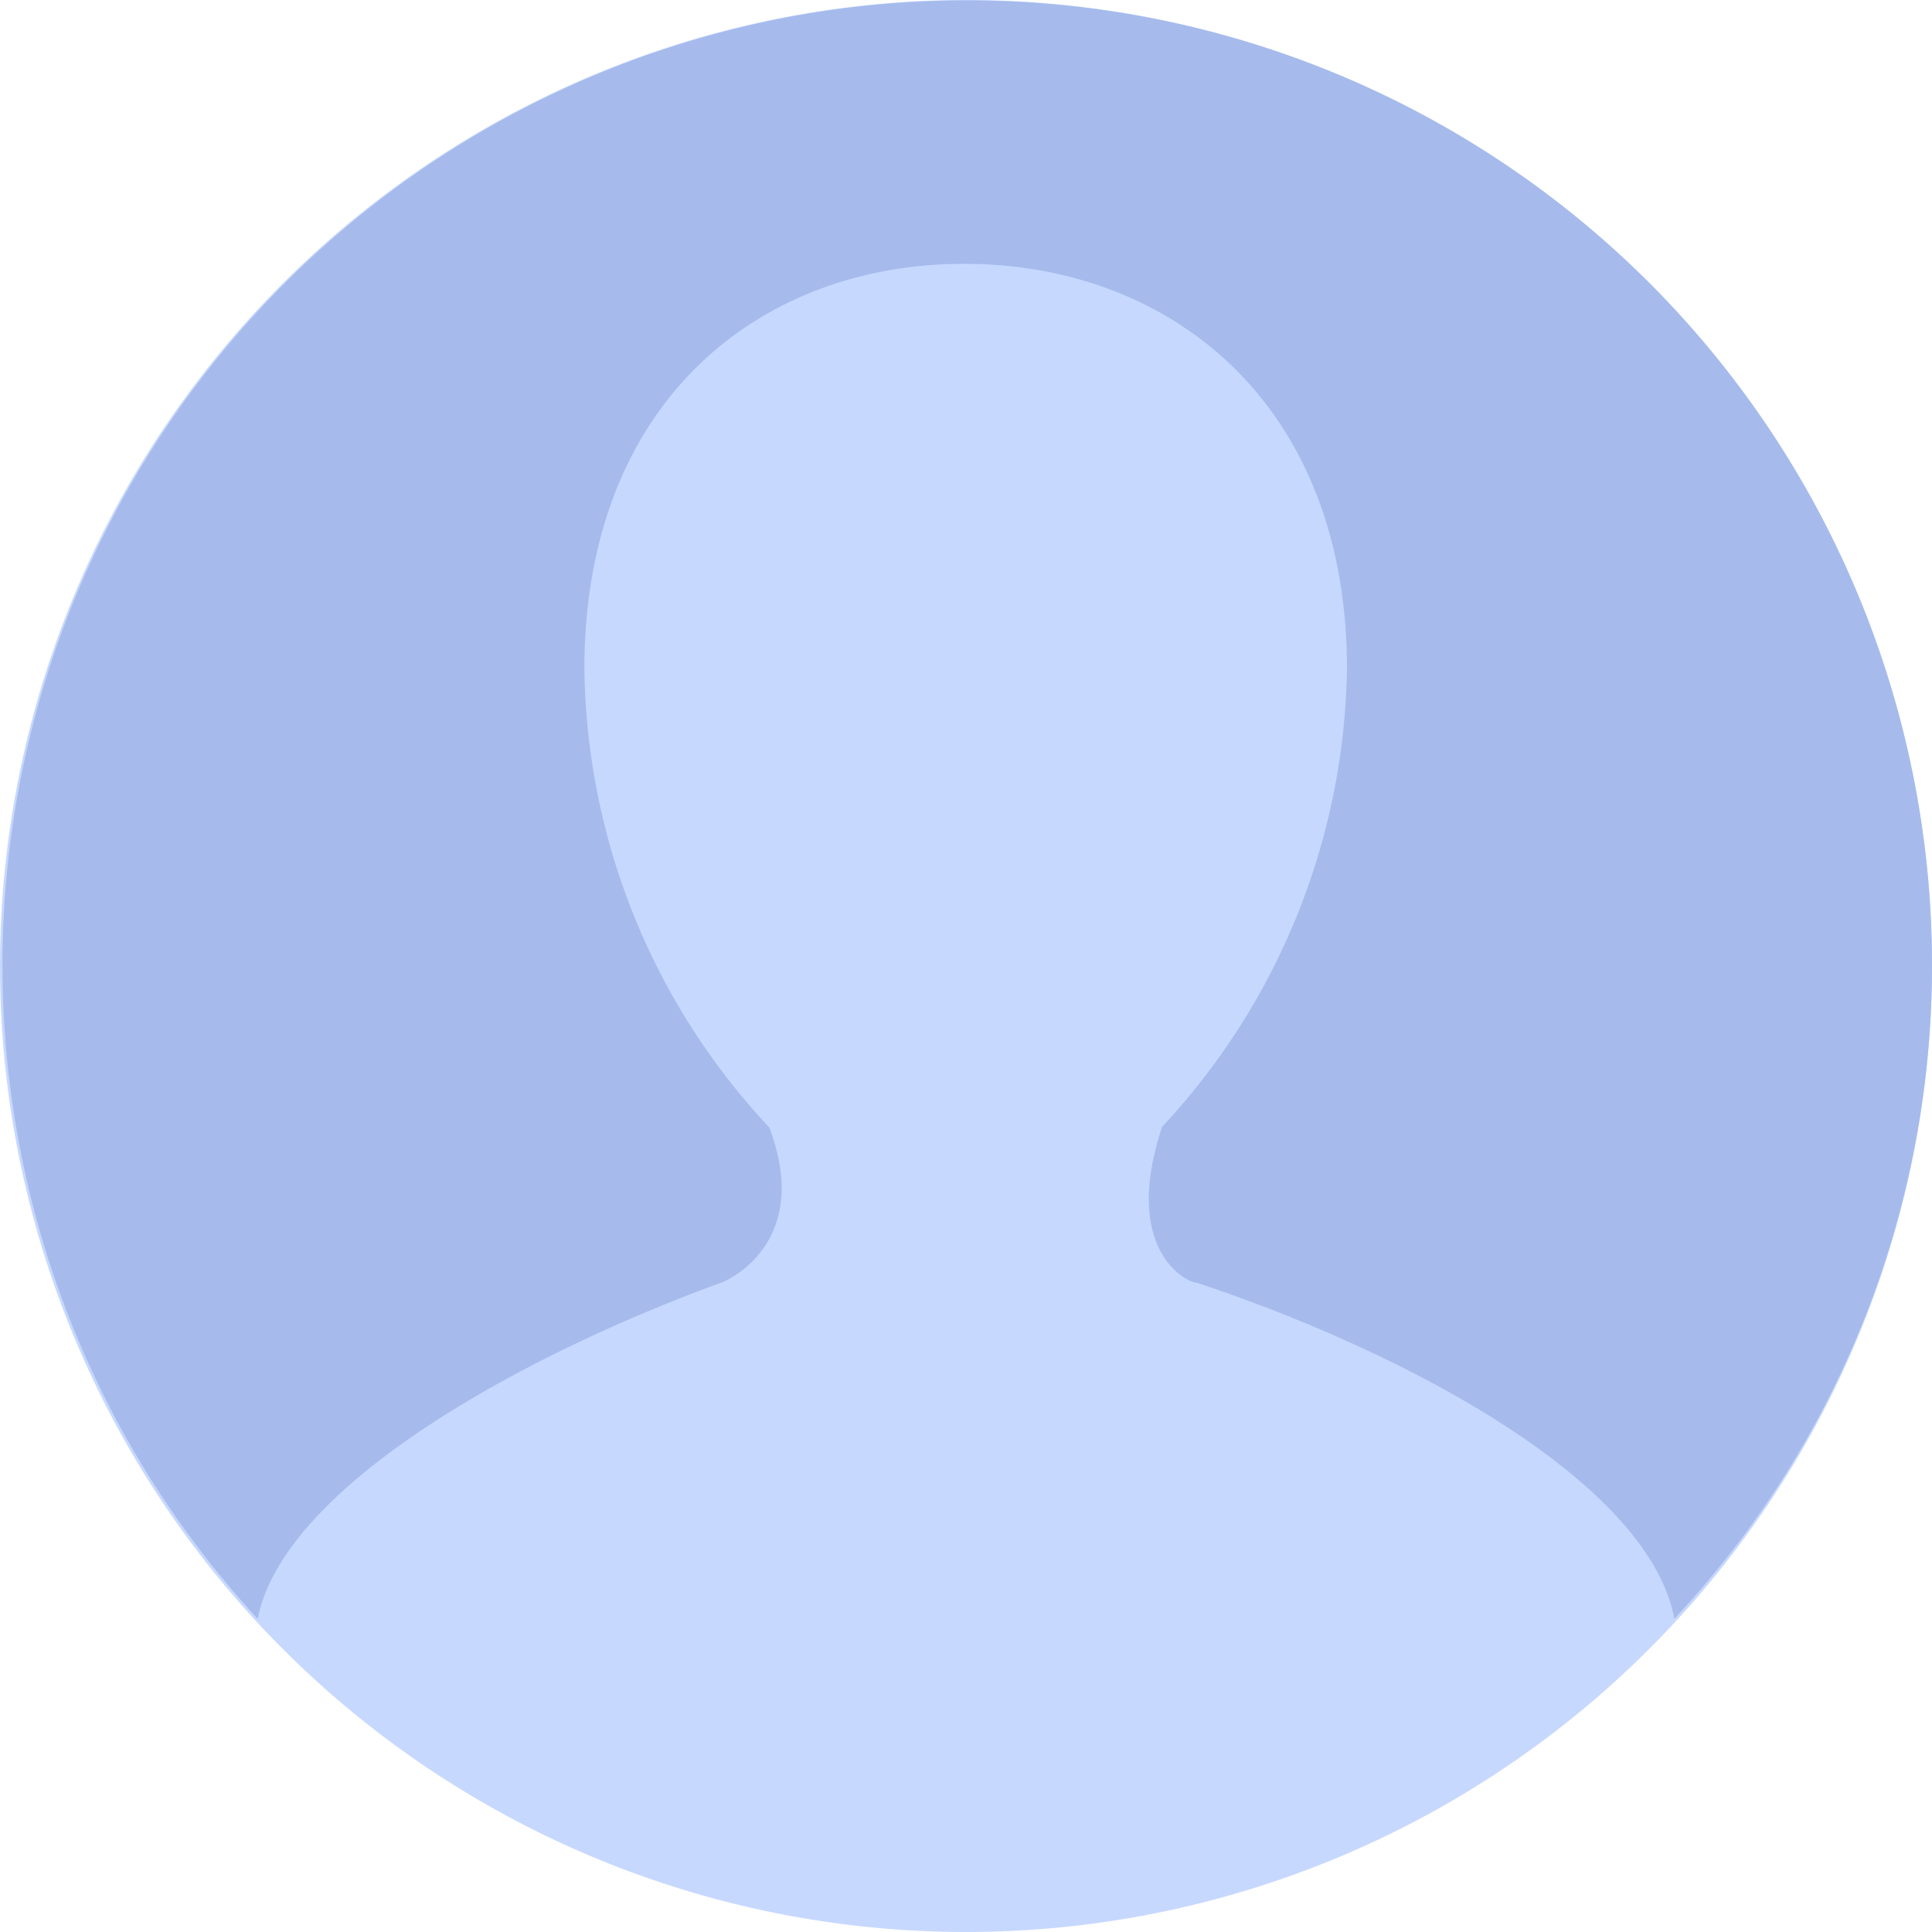 <svg xmlns="http://www.w3.org/2000/svg" viewBox="0 0 31.34 31.34"><defs><style>.cls-1{fill:#c7d8ff;}.cls-2{fill:#a6bbec;}</style></defs><title>头像</title><g id="图层_2" data-name="图层 2"><g id="头像_1_图像" data-name="头像 (1) 图像"><path class="cls-1" d="M0,15.67A15.67,15.67,0,1,0,15.67,0,15.68,15.68,0,0,0,0,15.67Z"/><path class="cls-2" d="M27.16,26.26c-.41-2.2-4.28-4.3-7.74-5.45-.17,0-1.23-.53-.57-2.53h0a11.13,11.13,0,0,0,3-7.43c0-4.31-2.87-6.57-6.21-6.57S9.48,6.54,9.48,10.85a11.07,11.07,0,0,0,3,7.44c.67,1.77-.54,2.43-.79,2.52C8.43,22,4.6,24.12,4.18,26.26A15.65,15.65,0,1,1,31.34,15.65a15.54,15.54,0,0,1-4.18,10.61"/></g></g></svg>